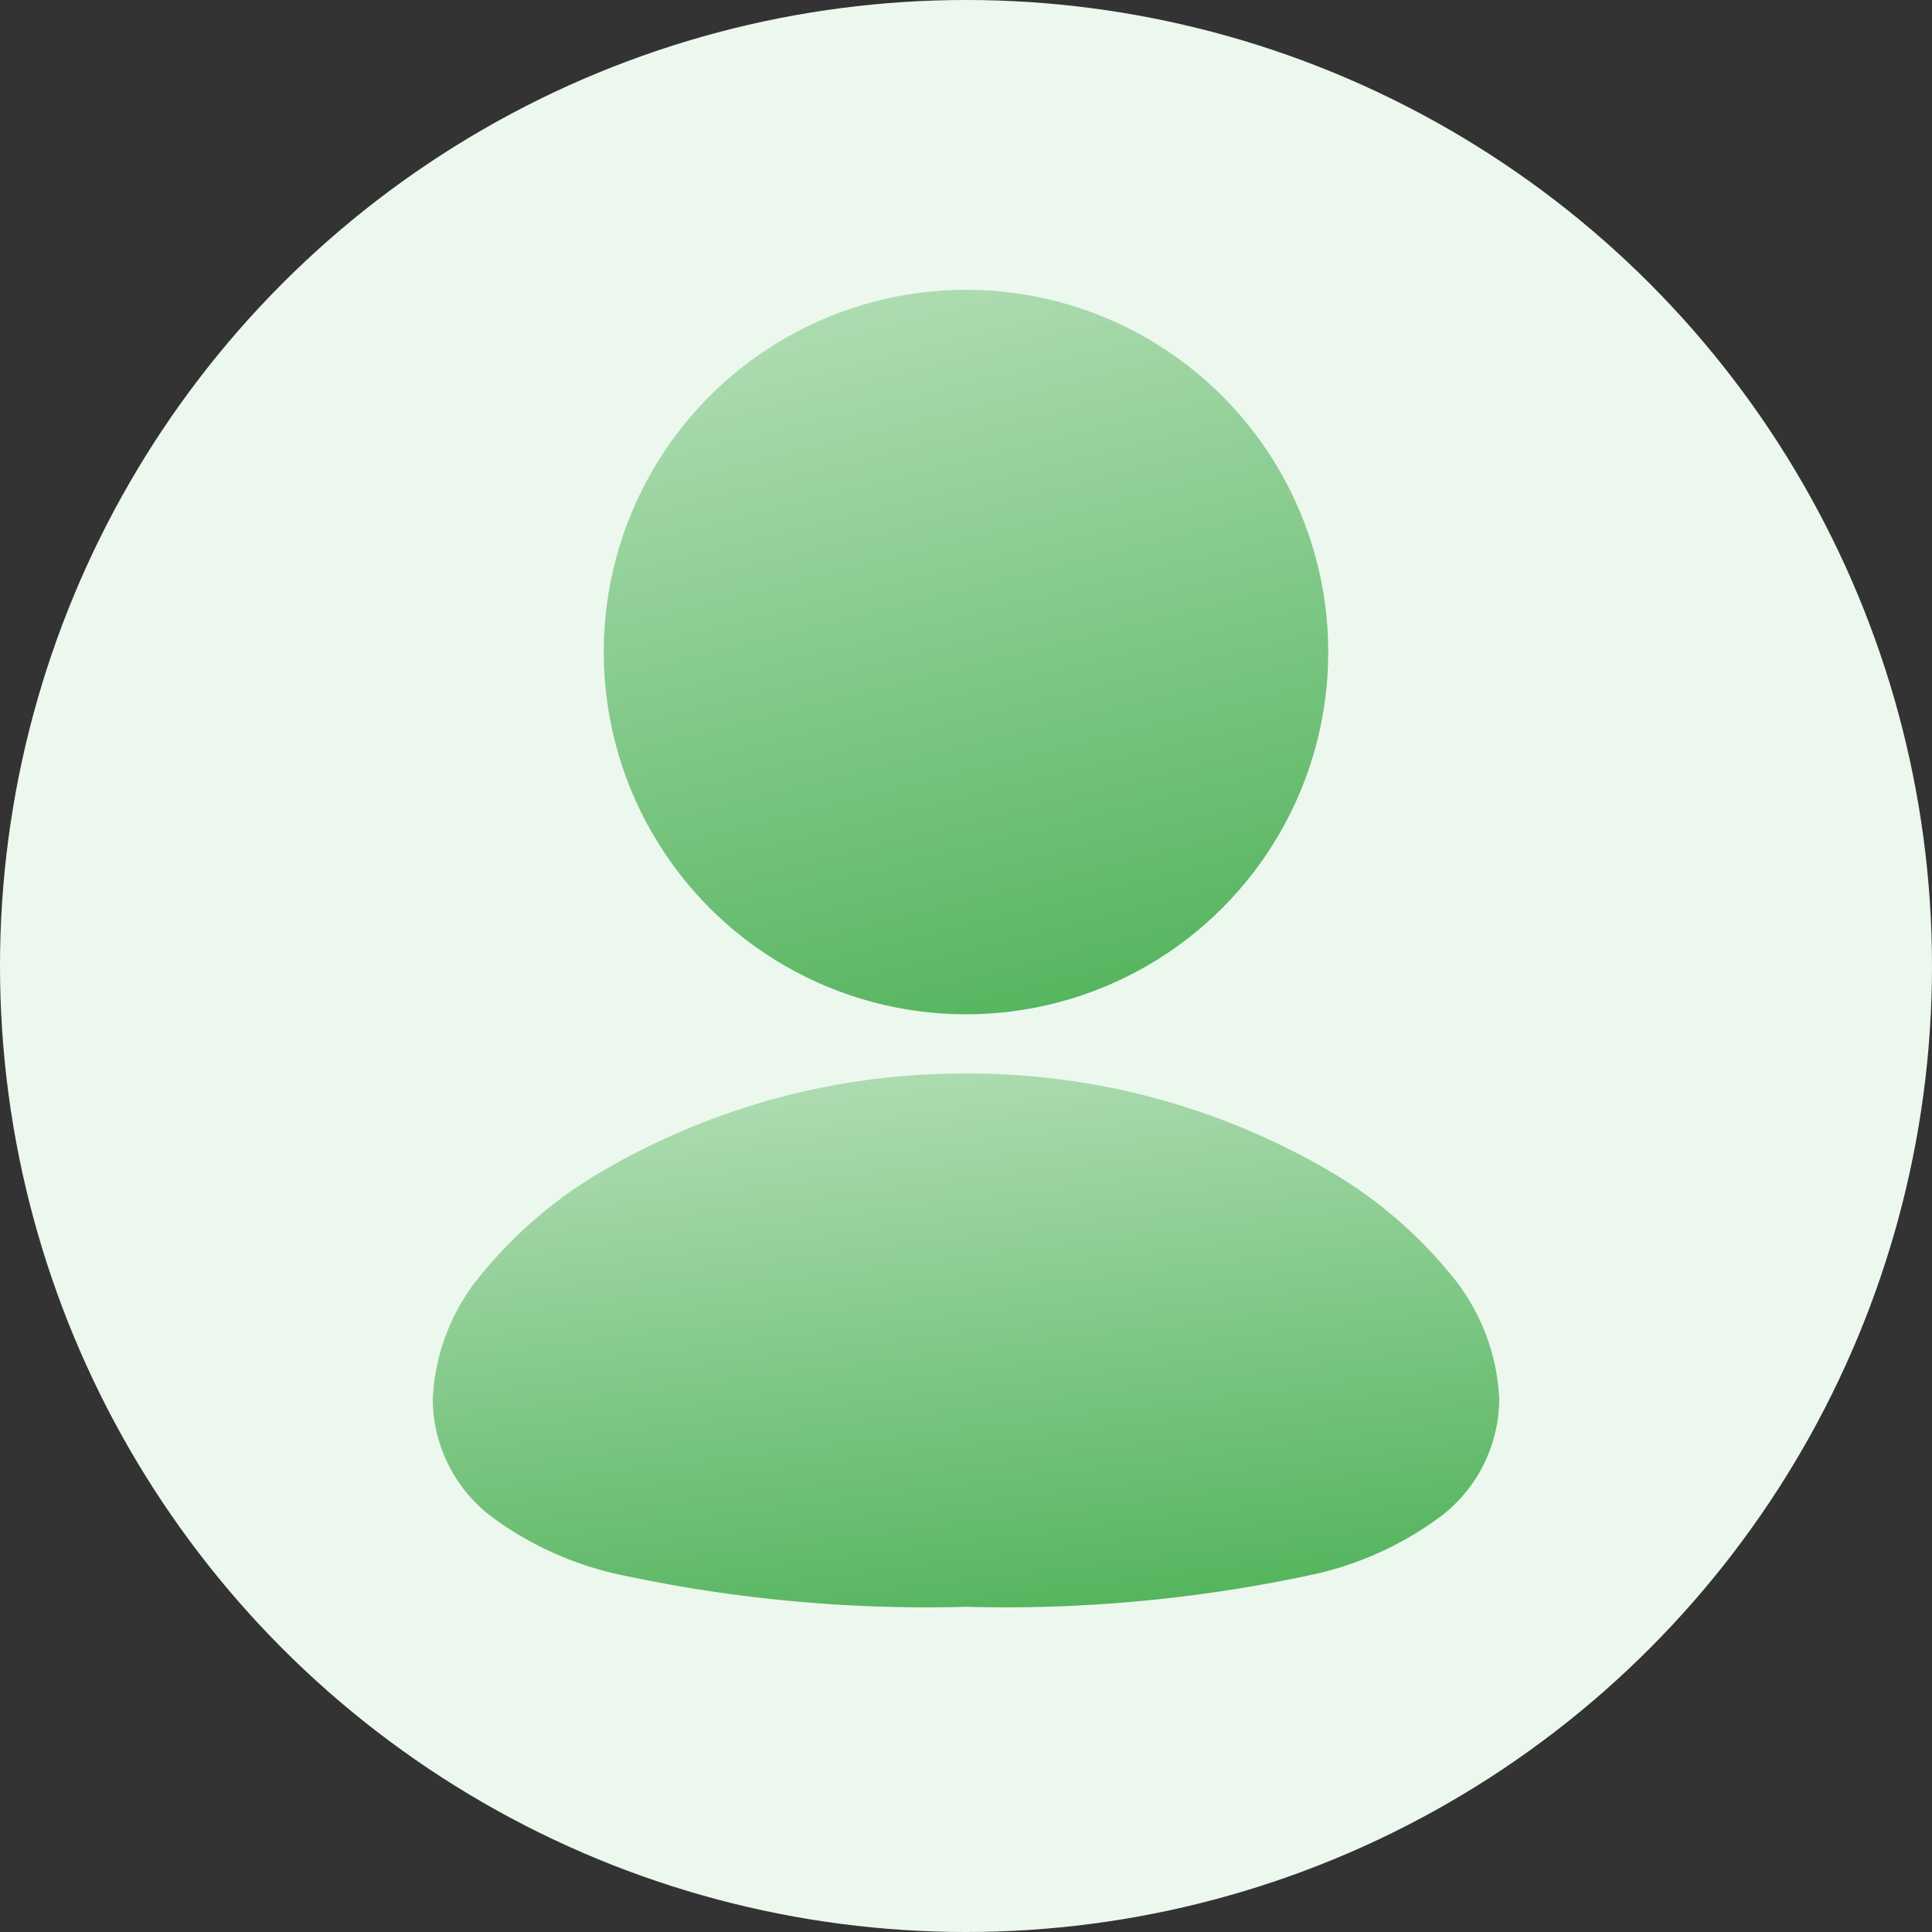 <svg id="구성_요소_38_1" data-name="구성 요소 38 – 1" xmlns="http://www.w3.org/2000/svg" xmlns:xlink="http://www.w3.org/1999/xlink" width="80" height="80" viewBox="0 0 80 80">
  <rect x="0" y="0" width="80" height="80" fill="#333333" stroke="none"/>
  <defs>
    <linearGradient id="linear-gradient" x1="0.259" y1="-0.797" x2="0.79" y2="1.327" gradientUnits="objectBoundingBox">
      <stop offset="0" stop-color="#f4fbf4"/>
      <stop offset="1" stop-color="#36a741"/>
    </linearGradient>
  </defs>
  <circle id="타원_96" data-name="타원 96" cx="40" cy="40" r="40" fill="#ecf8ed"/>
  <g id="그룹_160" data-name="그룹 160" transform="translate(11345 7984)">
    <path id="패스_224139" data-name="패스 224139" d="M26.58,29.987a29.552,29.552,0,0,1,15.157,4.1,18.471,18.471,0,0,1,4.853,4.146A8.635,8.635,0,0,1,48.66,43.48,6.14,6.14,0,0,1,46.2,48.352,13.83,13.83,0,0,1,41.087,50.7,60.427,60.427,0,0,1,26.58,52.067,60.3,60.3,0,0,1,12.073,50.7a13.83,13.83,0,0,1-5.113-2.345A6.137,6.137,0,0,1,4.5,43.48a8.635,8.635,0,0,1,2.071-5.248,18.432,18.432,0,0,1,4.853-4.146A29.559,29.559,0,0,1,26.58,29.987Z" transform="translate(-11331.58 -7969.533)" fill="url(#linear-gradient)"/>
    <circle id="타원_111" data-name="타원 111" cx="15" cy="15" r="15" transform="translate(-11320 -7972)" fill="url(#linear-gradient)"/>
  </g>
</svg>
